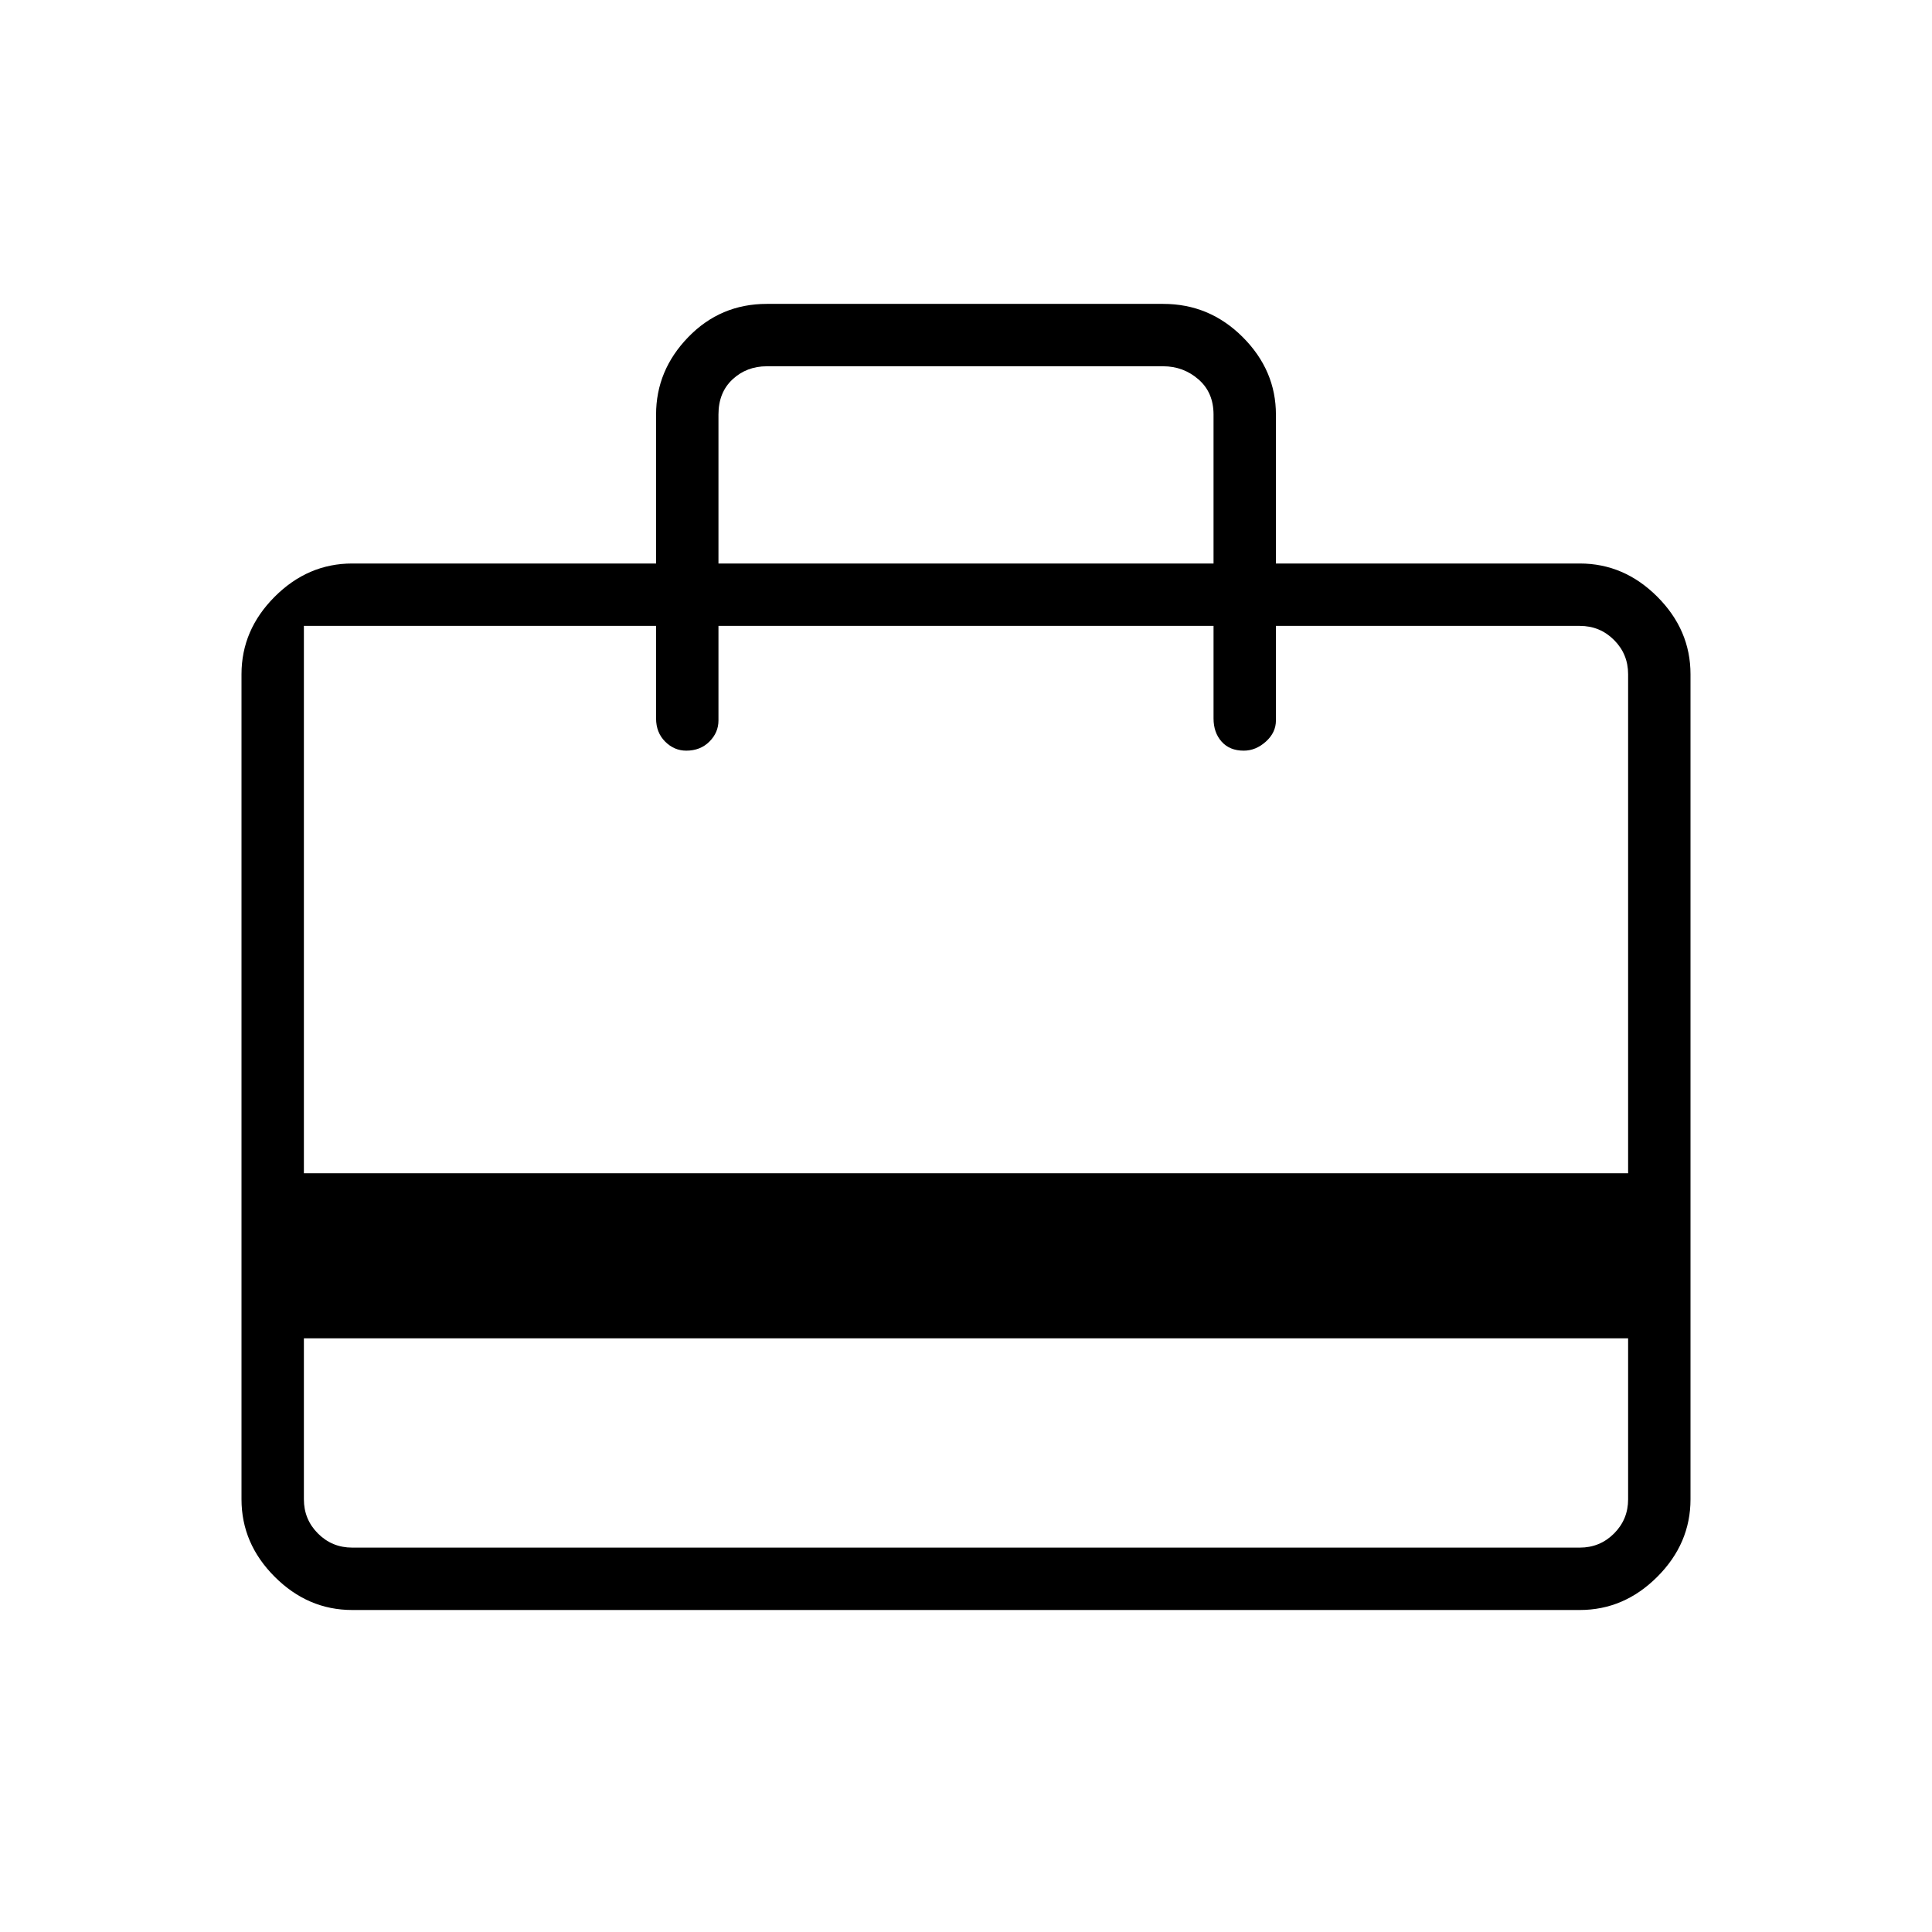 <svg xmlns="http://www.w3.org/2000/svg" width="48" height="48" viewBox="0 0 48 48"><path d="M7.55 33.25v4q0 .5.35.85t.85.35h30.5q.5 0 .85-.35t.35-.85v-4ZM16.3 14v-3.7q0-1.1.8-1.925t1.95-.825h9.85q1.15 0 1.975.825.825.825.825 1.925V14h7.55q1.1 0 1.925.825T42 16.75v20.5q0 1.1-.825 1.925T39.25 40H8.75q-1.1 0-1.925-.825T6 37.25v-20.5q0-1.1.825-1.925T8.75 14ZM7.55 29.15h32.9v-12.4q0-.5-.35-.85t-.85-.35H31.7v2.35q0 .3-.25.525-.25.225-.55.225-.35 0-.55-.225-.2-.225-.2-.575v-2.3h-12.3v2.35q0 .3-.225.525-.225.225-.575.225-.3 0-.525-.225-.225-.225-.225-.575v-2.3H7.55ZM17.85 14h12.3v-3.7q0-.55-.375-.875Q29.4 9.1 28.9 9.1h-9.85q-.5 0-.85.325t-.35.875ZM7.55 37.25v-21.7 22.9-1.2Z"/></svg>